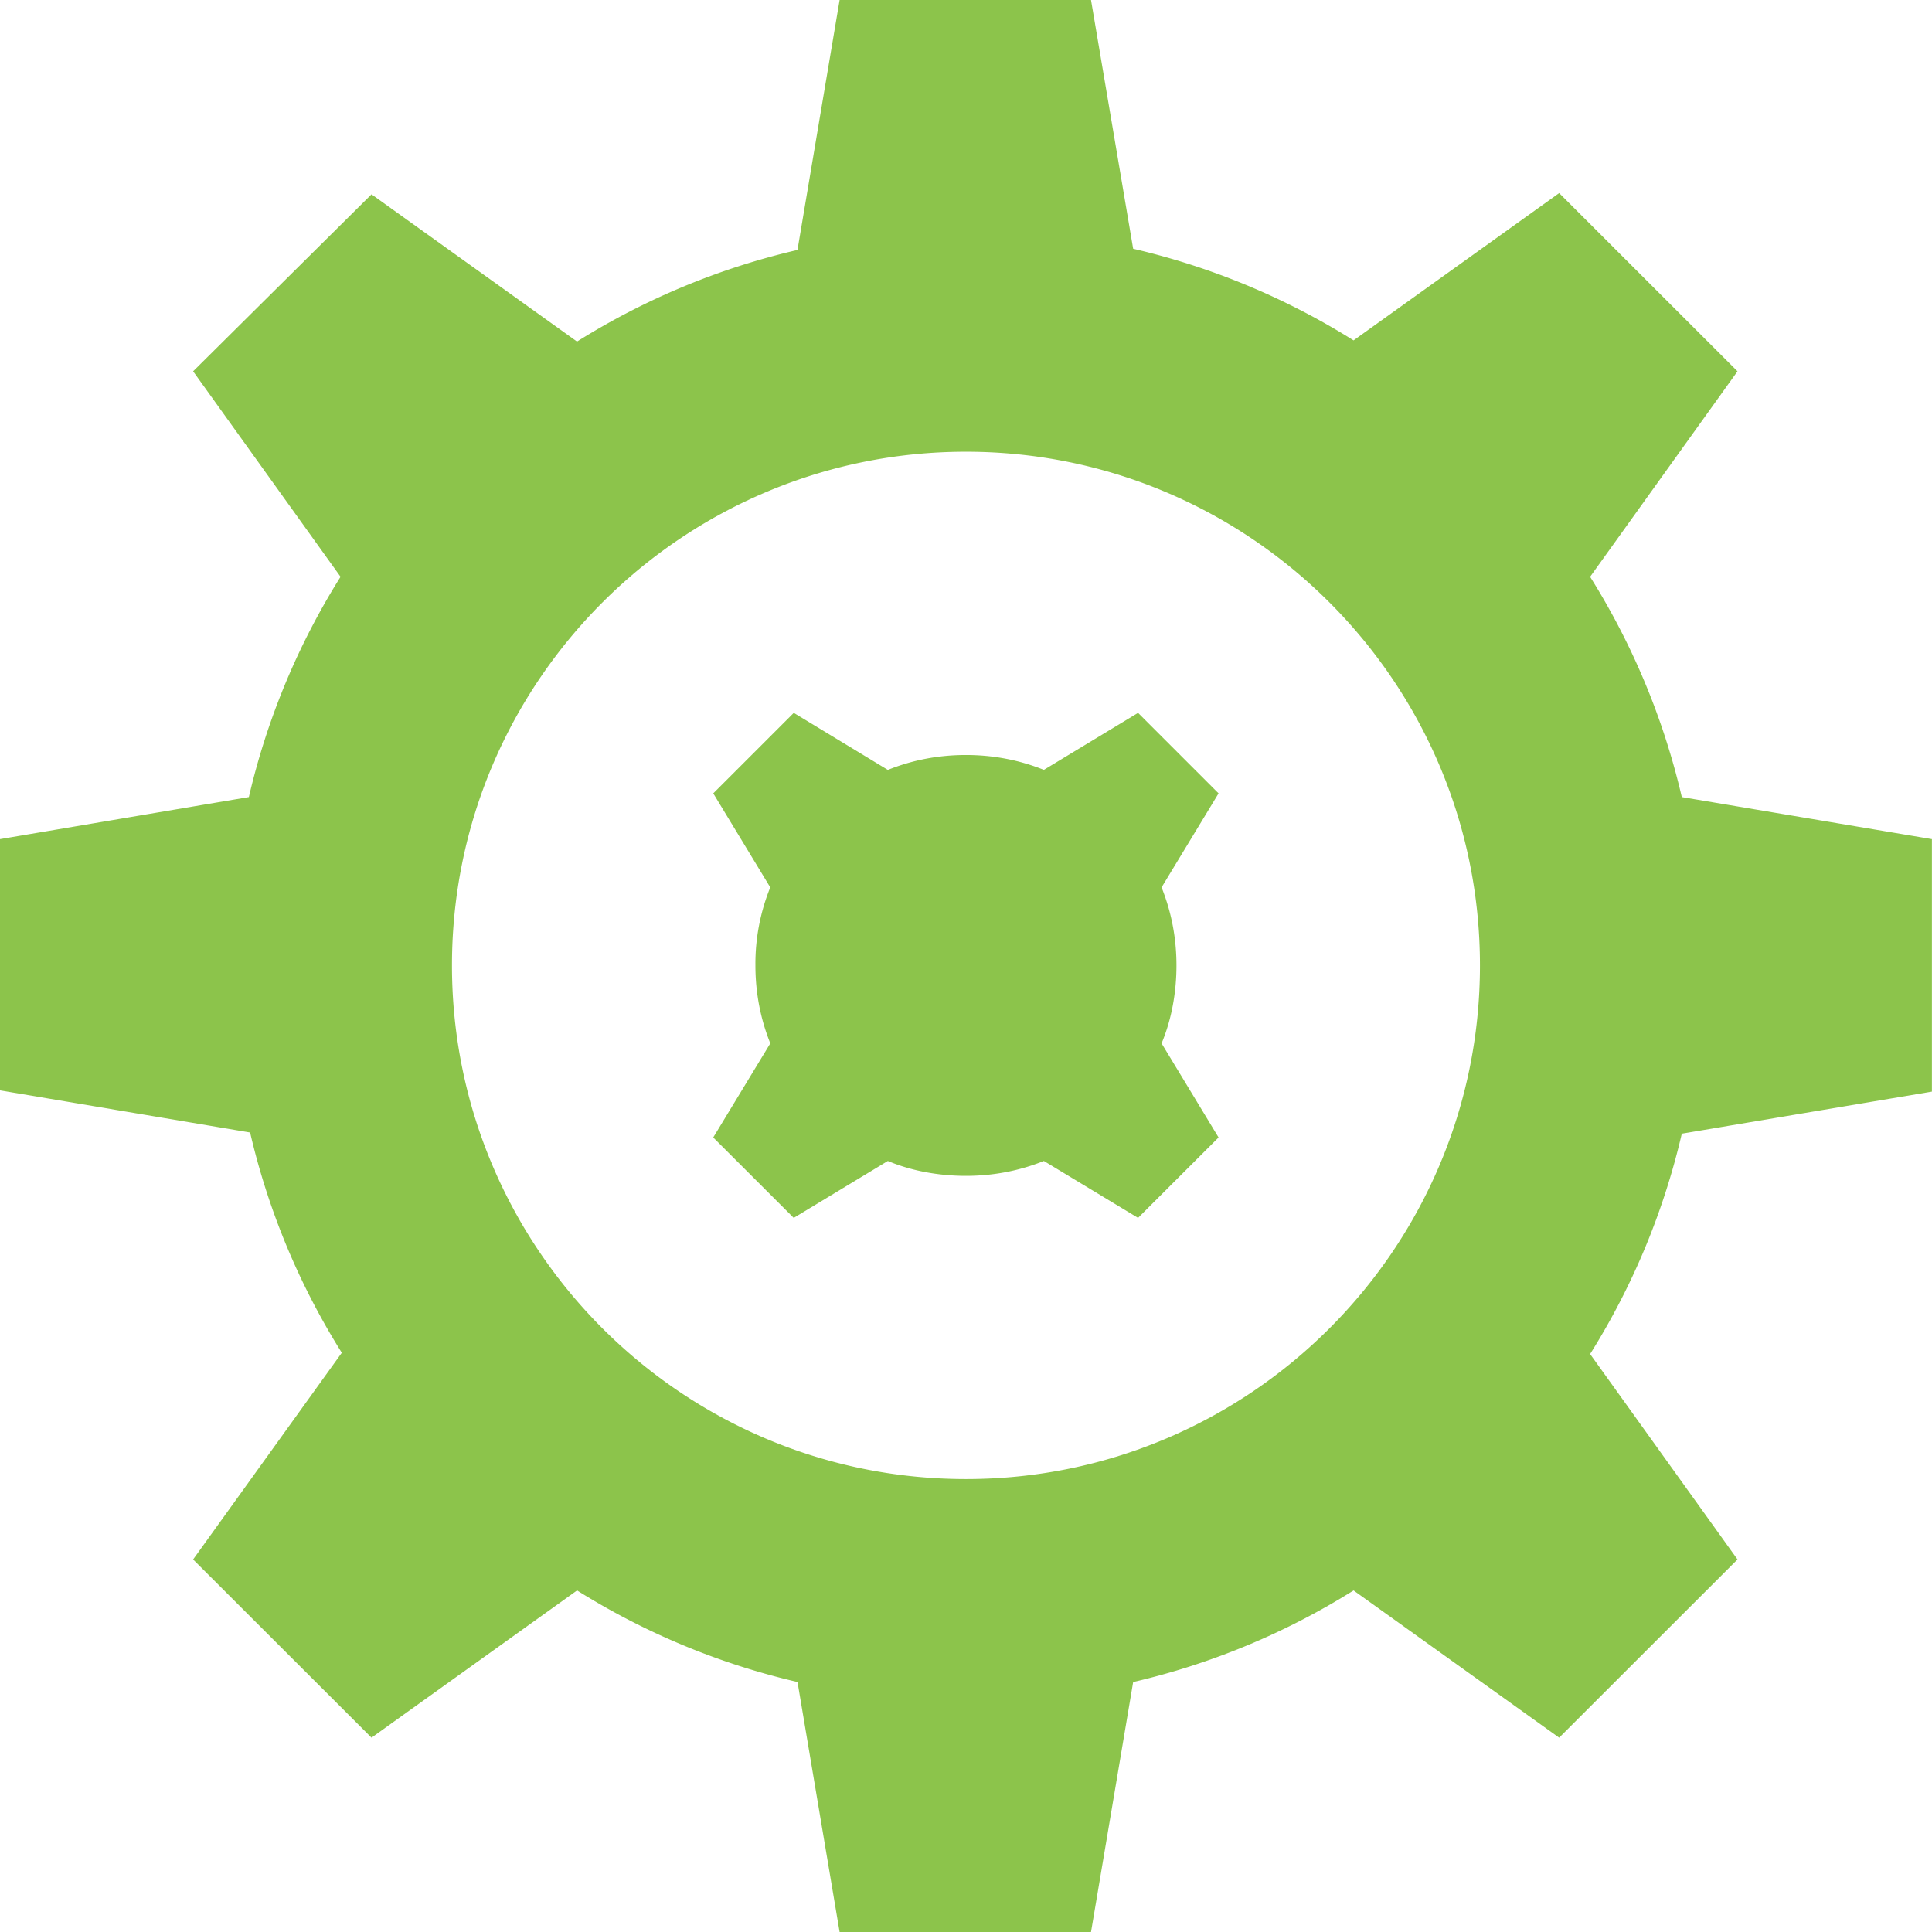 <?xml version="1.0" ?>
<svg xmlns="http://www.w3.org/2000/svg" xmlns:ev="http://www.w3.org/2001/xml-events" viewBox="0 0 48 48.0">
	<style>
		.cls0 { fill: #8cc44b; }
		.cls1 { fill: #5f6368; }
	</style>
	<path d="M 20.86,0.0 L 19.813,6.21 A 17.951,17.951 0.0 0,0 14.336,8.486 L 9.23,4.828 L 4.798,9.225 L 8.461,14.33 A 17.923,17.923 0.0 0,0 6.183,19.803 L 0.0,20.848 L 0.0,27.09 L 6.214,28.137 A 17.926,17.926 0.0 0,0 8.492,33.609 L 4.798,38.744 L 9.23,43.172 L 14.337,39.514 A 17.95,17.95 0.0 0,0 19.814,41.789 L 20.86,48.0 L 27.106,48.0 L 28.153,41.79 A 17.951,17.951 0.0 0,0 33.629,39.514 L 38.737,43.172 L 43.168,38.744 L 39.506,33.641 A 17.934,17.934 0.0 0,0 41.784,28.166 L 47.998,27.121 L 47.998,20.848 L 41.784,19.803 A 17.926,17.926 0.0 0,0 39.506,14.33 L 43.168,9.225 L 38.737,4.797 L 33.629,8.457 A 17.952,17.952 0.0 0,0 28.153,6.18 L 27.106,0.0 L 20.86,0.0 M 23.999,11.223 C 31.045,11.223 36.769,16.943 36.769,23.985 C 36.769,31.027 31.045,36.747 23.999,36.747 C 16.953,36.747 11.229,31.027 11.229,23.985 C 11.229,16.943 16.952,11.223 23.999,11.223 M 19.721,17.711 L 17.721,19.711 L 19.137,22.047 A 5.053,5.053 0.0 0,0 18.768,23.985 C 18.768,24.661 18.891,25.307 19.138,25.922 L 17.72,28.26 L 19.72,30.258 L 22.058,28.844 C 22.643,29.09 23.321,29.214 23.998,29.214 C 24.675,29.214 25.32,29.09 25.935,28.844 L 28.275,30.258 L 30.275,28.26 L 28.859,25.922 C 29.105,25.338 29.229,24.662 29.229,23.985 C 29.229,23.308 29.105,22.662 28.859,22.047 L 30.275,19.711 L 28.275,17.711 L 25.935,19.127 C 25.32,18.881 24.675,18.758 23.998,18.758 C 23.321,18.758 22.674,18.881 22.058,19.128 L 19.721,17.711" class="cls0"/>
</svg>
